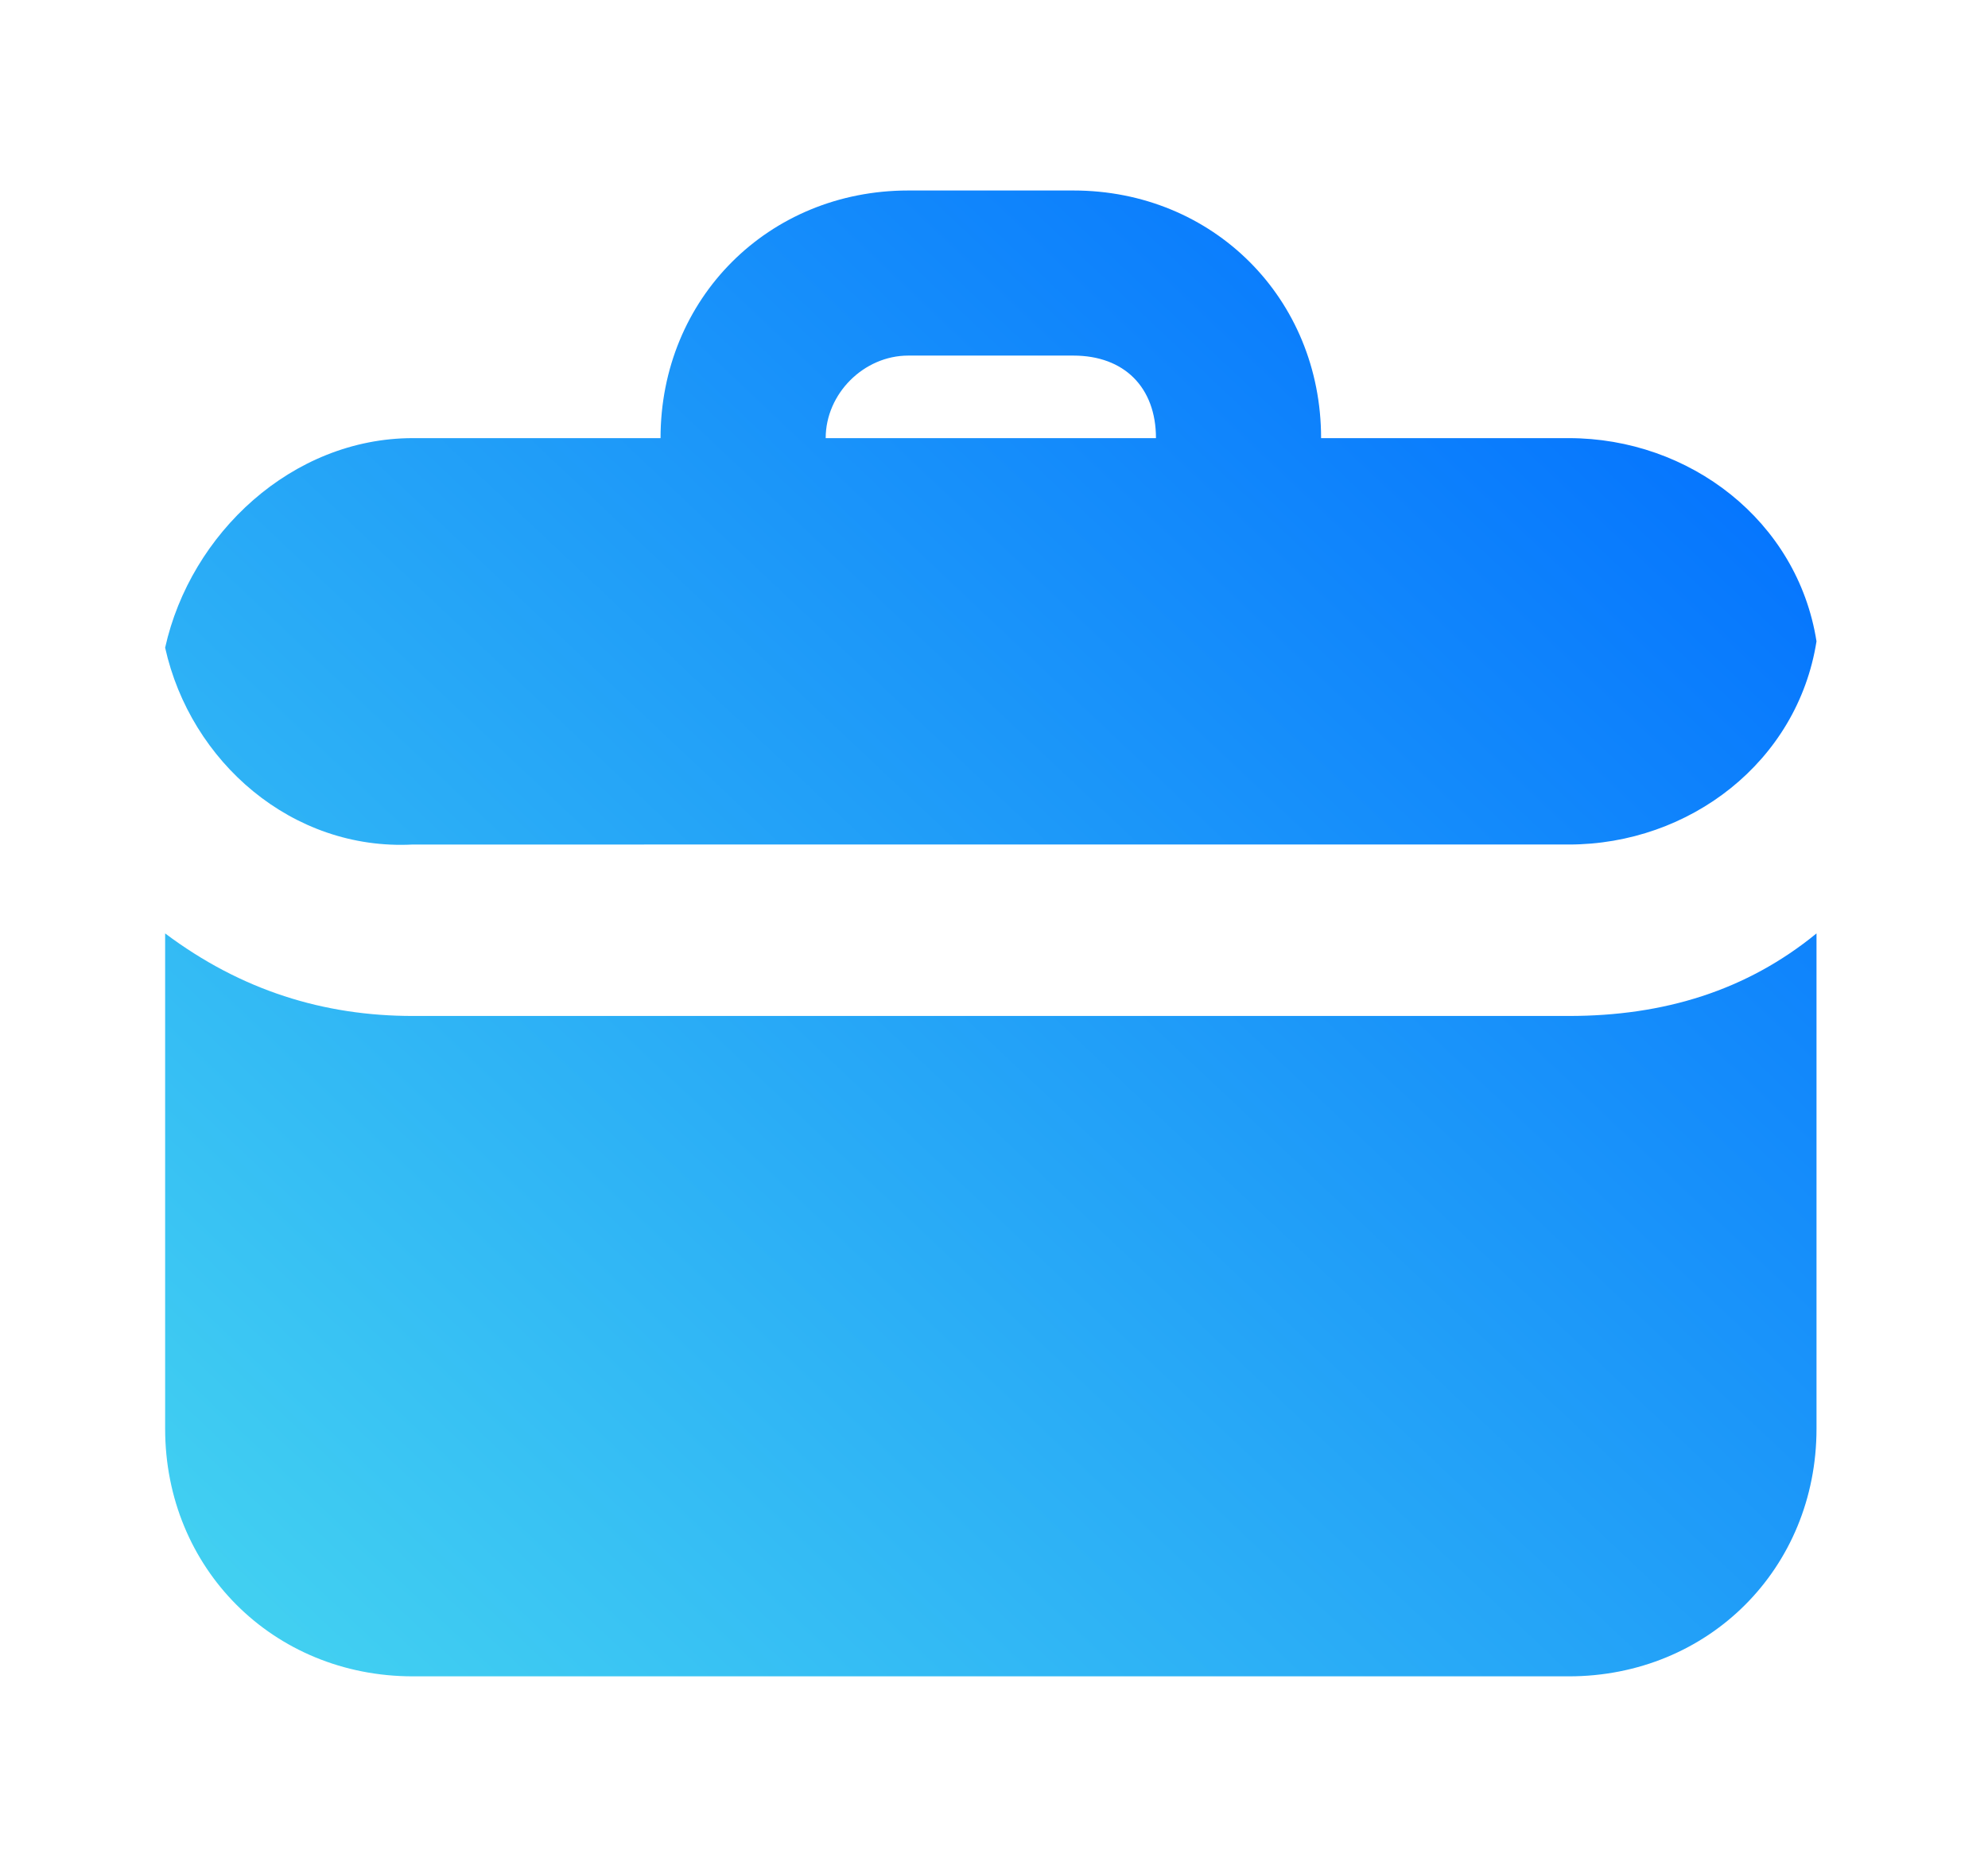 <?xml version="1.0" encoding="utf-8"?>
<!-- Generator: Adobe Illustrator 21.1.0, SVG Export Plug-In . SVG Version: 6.00 Build 0)  -->
<svg version="1.1" id="Layer_1" xmlns="http://www.w3.org/2000/svg" xmlns:xlink="http://www.w3.org/1999/xlink" x="0px" y="0px"
	 viewBox="0 0 31.3 29.5" style="enable-background:new 0 0 31.3 29.5;" xml:space="preserve">
<style type="text/css">
	.st0{fill:url(#SVGID_1_);}
</style>
<title>menu</title>
<linearGradient id="SVGID_1_" gradientUnits="userSpaceOnUse" x1="27.605" y1="4.045" x2="5.272" y2="27.712">
	<stop  offset="0" style="stop-color:#006DFF"/>
	<stop  offset="1" style="stop-color:#43D2F1"/>
</linearGradient>
<path class="st0" d="M28.6,14.7v7.8c0,2.2-1.7,3.9-3.9,3.9H6.5c-2.2,0-3.9-1.7-3.9-3.9v-7.8C3.8,15.6,5.1,16,6.5,16h18.2
	C26.2,16,27.5,15.6,28.6,14.7z M2.6,10.2C3,8.4,4.6,6.9,6.5,6.9h3.9c0-2.2,1.7-3.9,3.9-3.9h2.6c2.2,0,3.9,1.7,3.9,3.9h3.9
	c1.9,0,3.6,1.3,3.9,3.2c-0.3,1.9-2,3.2-3.9,3.2H6.5C4.6,13.4,3,12,2.6,10.2z M13,6.9h5.2c0-0.8-0.5-1.3-1.3-1.3h-2.6
	C13.6,5.6,13,6.2,13,6.9z"/>
</svg>
